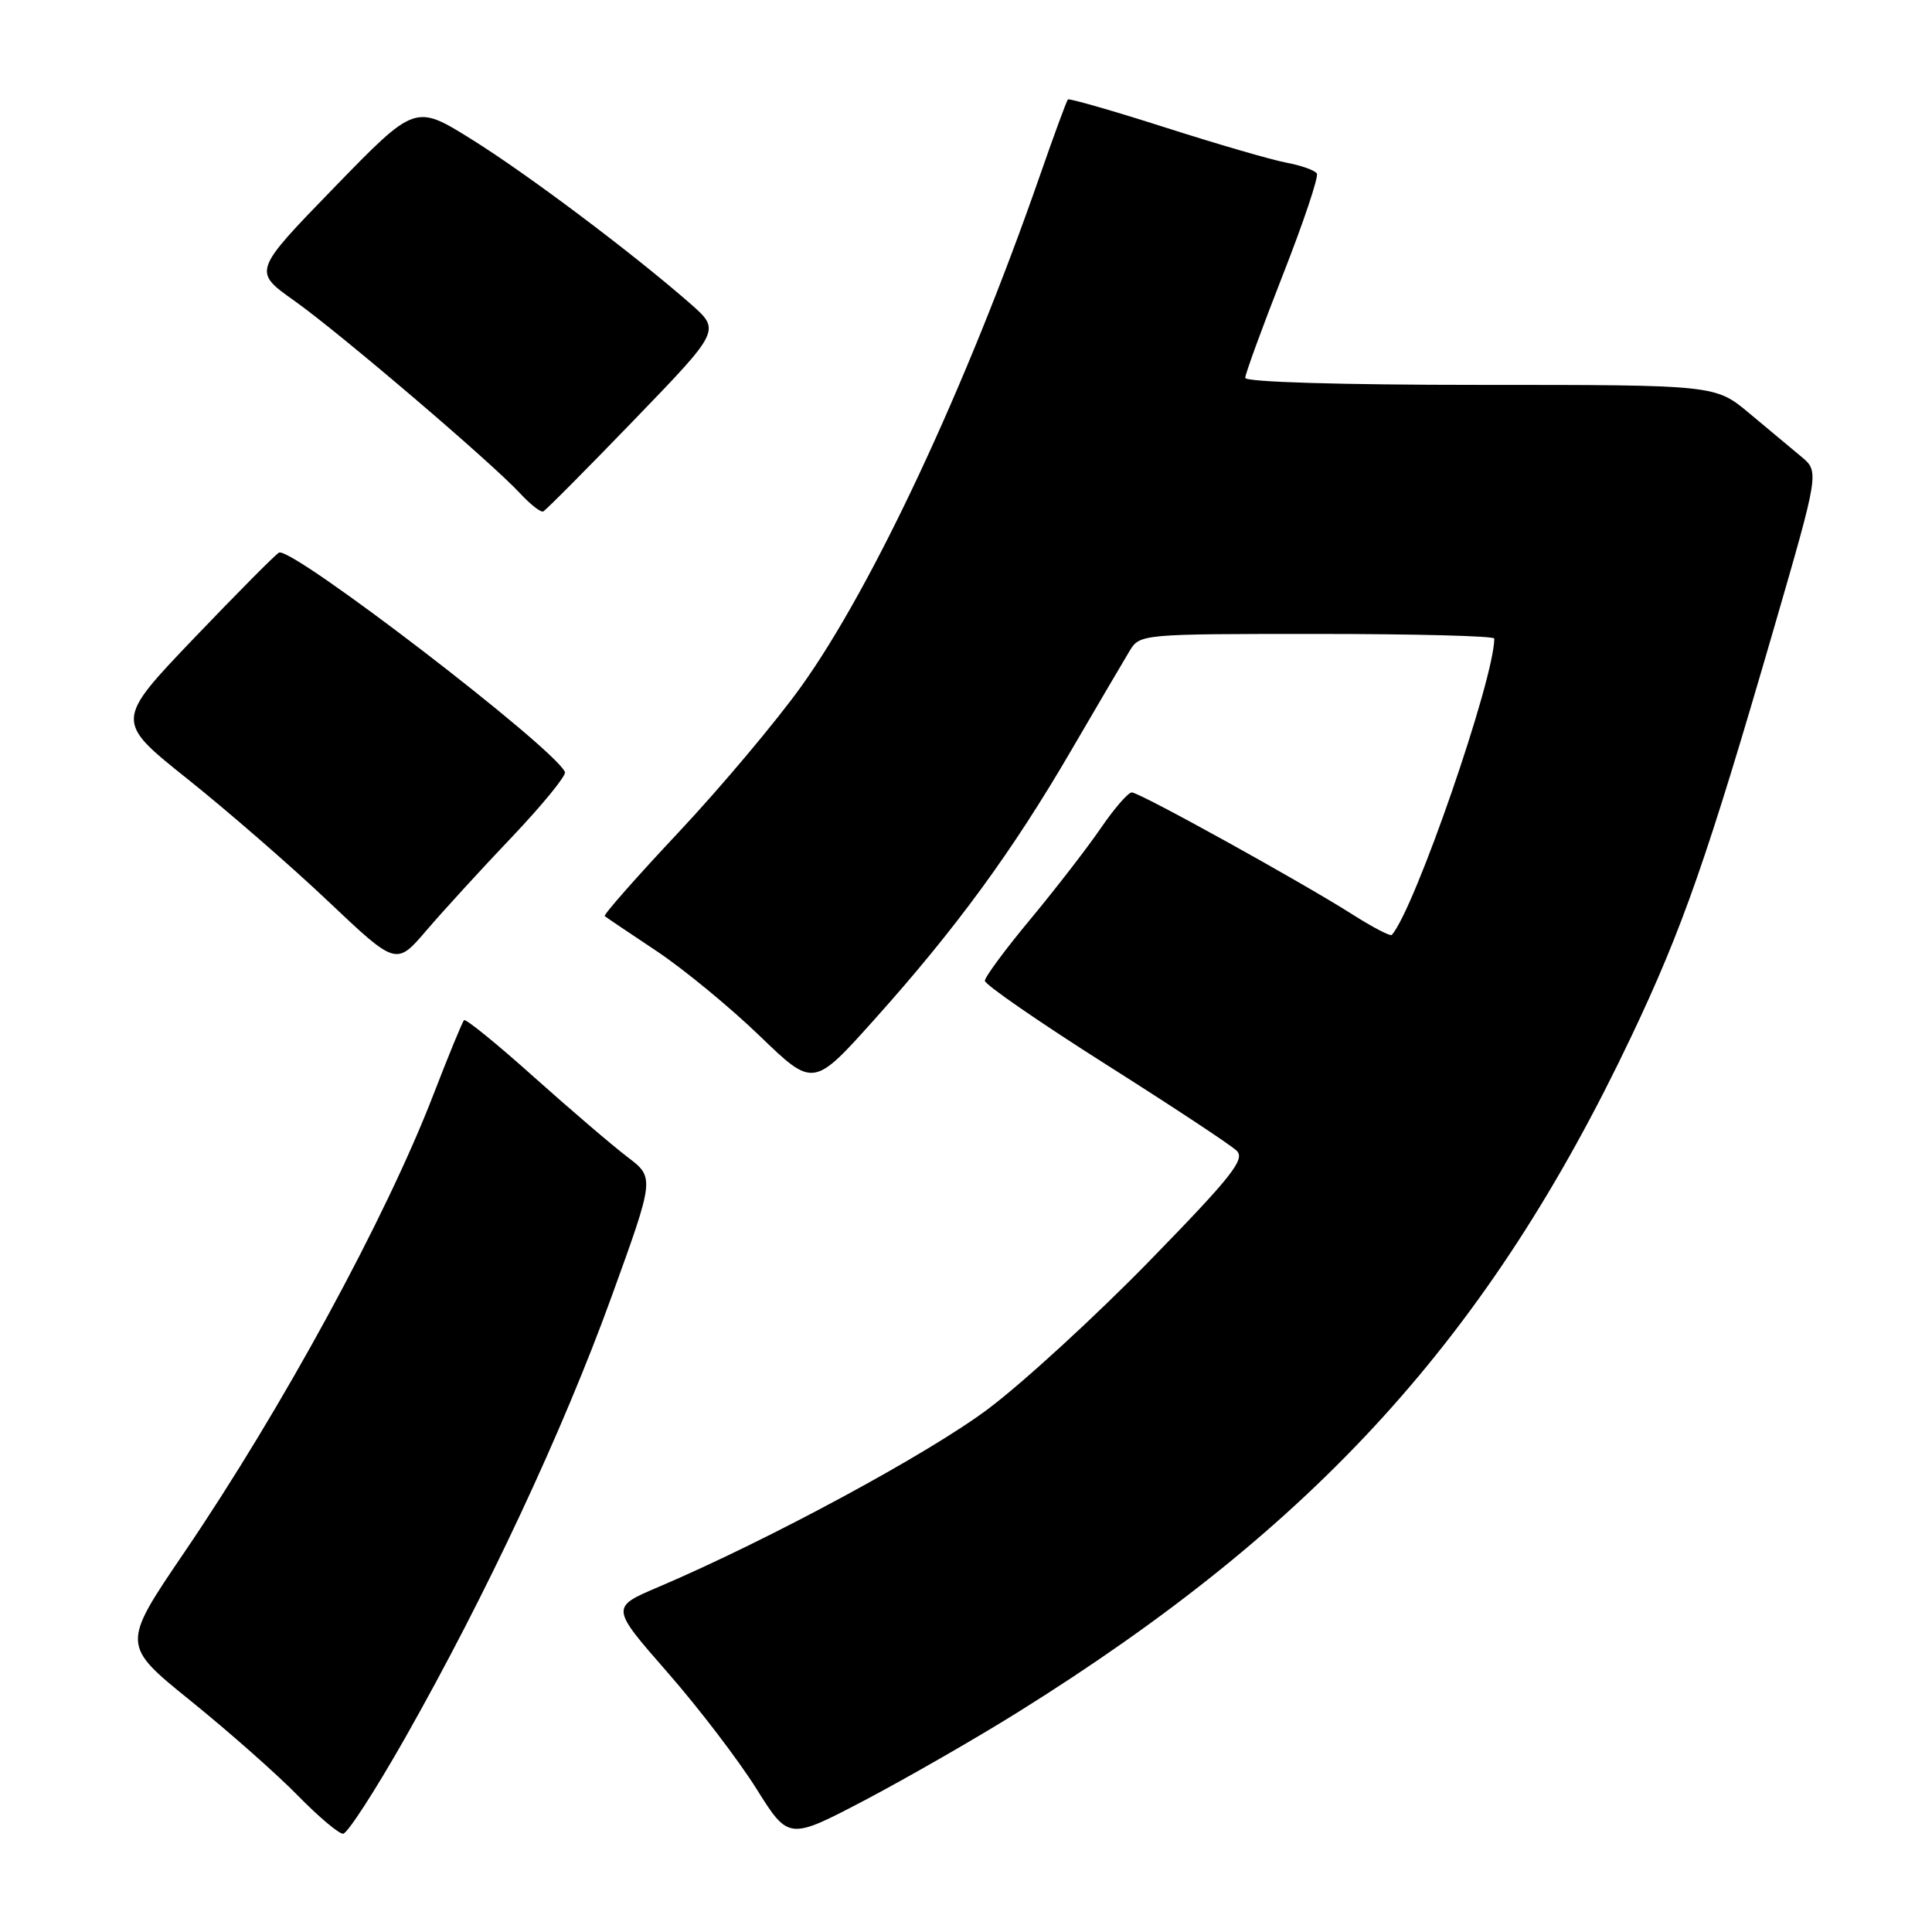 <?xml version="1.0" encoding="UTF-8" standalone="no"?>
<!DOCTYPE svg PUBLIC "-//W3C//DTD SVG 1.1//EN" "http://www.w3.org/Graphics/SVG/1.1/DTD/svg11.dtd" >
<svg xmlns="http://www.w3.org/2000/svg" xmlns:xlink="http://www.w3.org/1999/xlink" version="1.1" viewBox="0 0 256 256">
 <g >
 <path fill="currentColor"
d=" M 134.87 226.88 C 174.47 202.17 197.34 176.97 216.17 137.31 C 222.93 123.08 226.24 113.61 234.98 83.50 C 241.07 62.50 241.07 62.50 238.67 60.50 C 237.35 59.40 234.25 56.81 231.78 54.75 C 227.29 51.00 227.29 51.00 196.15 51.00 C 177.56 51.00 165.00 50.62 165.00 50.07 C 165.00 49.56 167.24 43.42 169.98 36.44 C 172.72 29.46 174.75 23.41 174.49 22.99 C 174.23 22.57 172.43 21.93 170.48 21.56 C 168.53 21.20 161.28 19.09 154.37 16.88 C 147.46 14.67 141.67 13.01 141.50 13.18 C 141.33 13.36 139.62 18.00 137.71 23.50 C 128.06 51.19 115.65 77.74 106.15 90.98 C 102.81 95.64 95.50 104.33 89.92 110.28 C 84.33 116.23 79.93 121.23 80.13 121.39 C 80.33 121.56 83.42 123.64 87.00 126.02 C 90.58 128.41 96.71 133.45 100.64 137.24 C 107.77 144.12 107.77 144.12 115.87 135.08 C 126.65 123.06 134.15 112.80 141.90 99.50 C 145.43 93.45 148.93 87.49 149.68 86.25 C 151.03 84.02 151.25 84.00 174.52 84.00 C 187.44 84.00 198.00 84.27 198.00 84.61 C 198.00 89.99 187.43 120.54 184.42 123.88 C 184.23 124.09 181.92 122.89 179.29 121.22 C 172.35 116.81 151.00 105.00 149.97 105.00 C 149.49 105.00 147.63 107.14 145.85 109.75 C 144.06 112.36 139.88 117.77 136.55 121.78 C 133.22 125.78 130.50 129.46 130.50 129.96 C 130.50 130.46 137.70 135.43 146.50 141.01 C 155.30 146.58 163.12 151.74 163.87 152.48 C 165.03 153.60 163.20 155.91 152.37 167.02 C 145.29 174.29 135.68 183.11 131.00 186.64 C 123.10 192.59 101.89 204.05 87.21 210.30 C 80.91 212.98 80.91 212.98 88.44 221.59 C 92.58 226.32 97.88 233.27 100.23 237.02 C 104.50 243.83 104.50 243.83 114.68 238.49 C 120.27 235.54 129.36 230.32 134.87 226.88 Z  M 53.71 230.23 C 64.47 211.23 74.55 189.69 81.00 171.91 C 86.75 156.05 86.75 156.05 83.13 153.30 C 81.13 151.78 75.54 146.99 70.69 142.66 C 65.85 138.32 61.71 134.96 61.49 135.18 C 61.26 135.40 59.44 139.84 57.43 145.04 C 51.11 161.42 37.38 186.64 24.40 205.73 C 16.09 217.96 16.09 217.96 25.30 225.40 C 30.36 229.49 36.73 235.12 39.46 237.92 C 42.19 240.71 44.89 242.99 45.46 242.98 C 46.03 242.97 49.74 237.23 53.71 230.23 Z  M 67.86 110.88 C 71.90 106.62 75.05 102.76 74.86 102.30 C 73.51 99.14 38.80 72.49 36.98 73.22 C 36.60 73.37 31.55 78.46 25.75 84.52 C 15.22 95.54 15.22 95.54 24.86 103.23 C 30.16 107.46 38.55 114.75 43.50 119.44 C 52.50 127.96 52.50 127.96 56.50 123.29 C 58.70 120.72 63.81 115.13 67.86 110.88 Z  M 84.04 55.63 C 95.49 43.77 95.49 43.77 91.50 40.26 C 83.86 33.57 69.89 23.07 62.47 18.45 C 55.01 13.80 55.01 13.80 44.25 24.88 C 33.50 35.96 33.50 35.96 39.00 39.85 C 45.05 44.15 65.08 61.23 68.94 65.40 C 70.29 66.85 71.65 67.92 71.98 67.77 C 72.31 67.62 77.74 62.16 84.04 55.63 Z "/>
</g>
</svg>